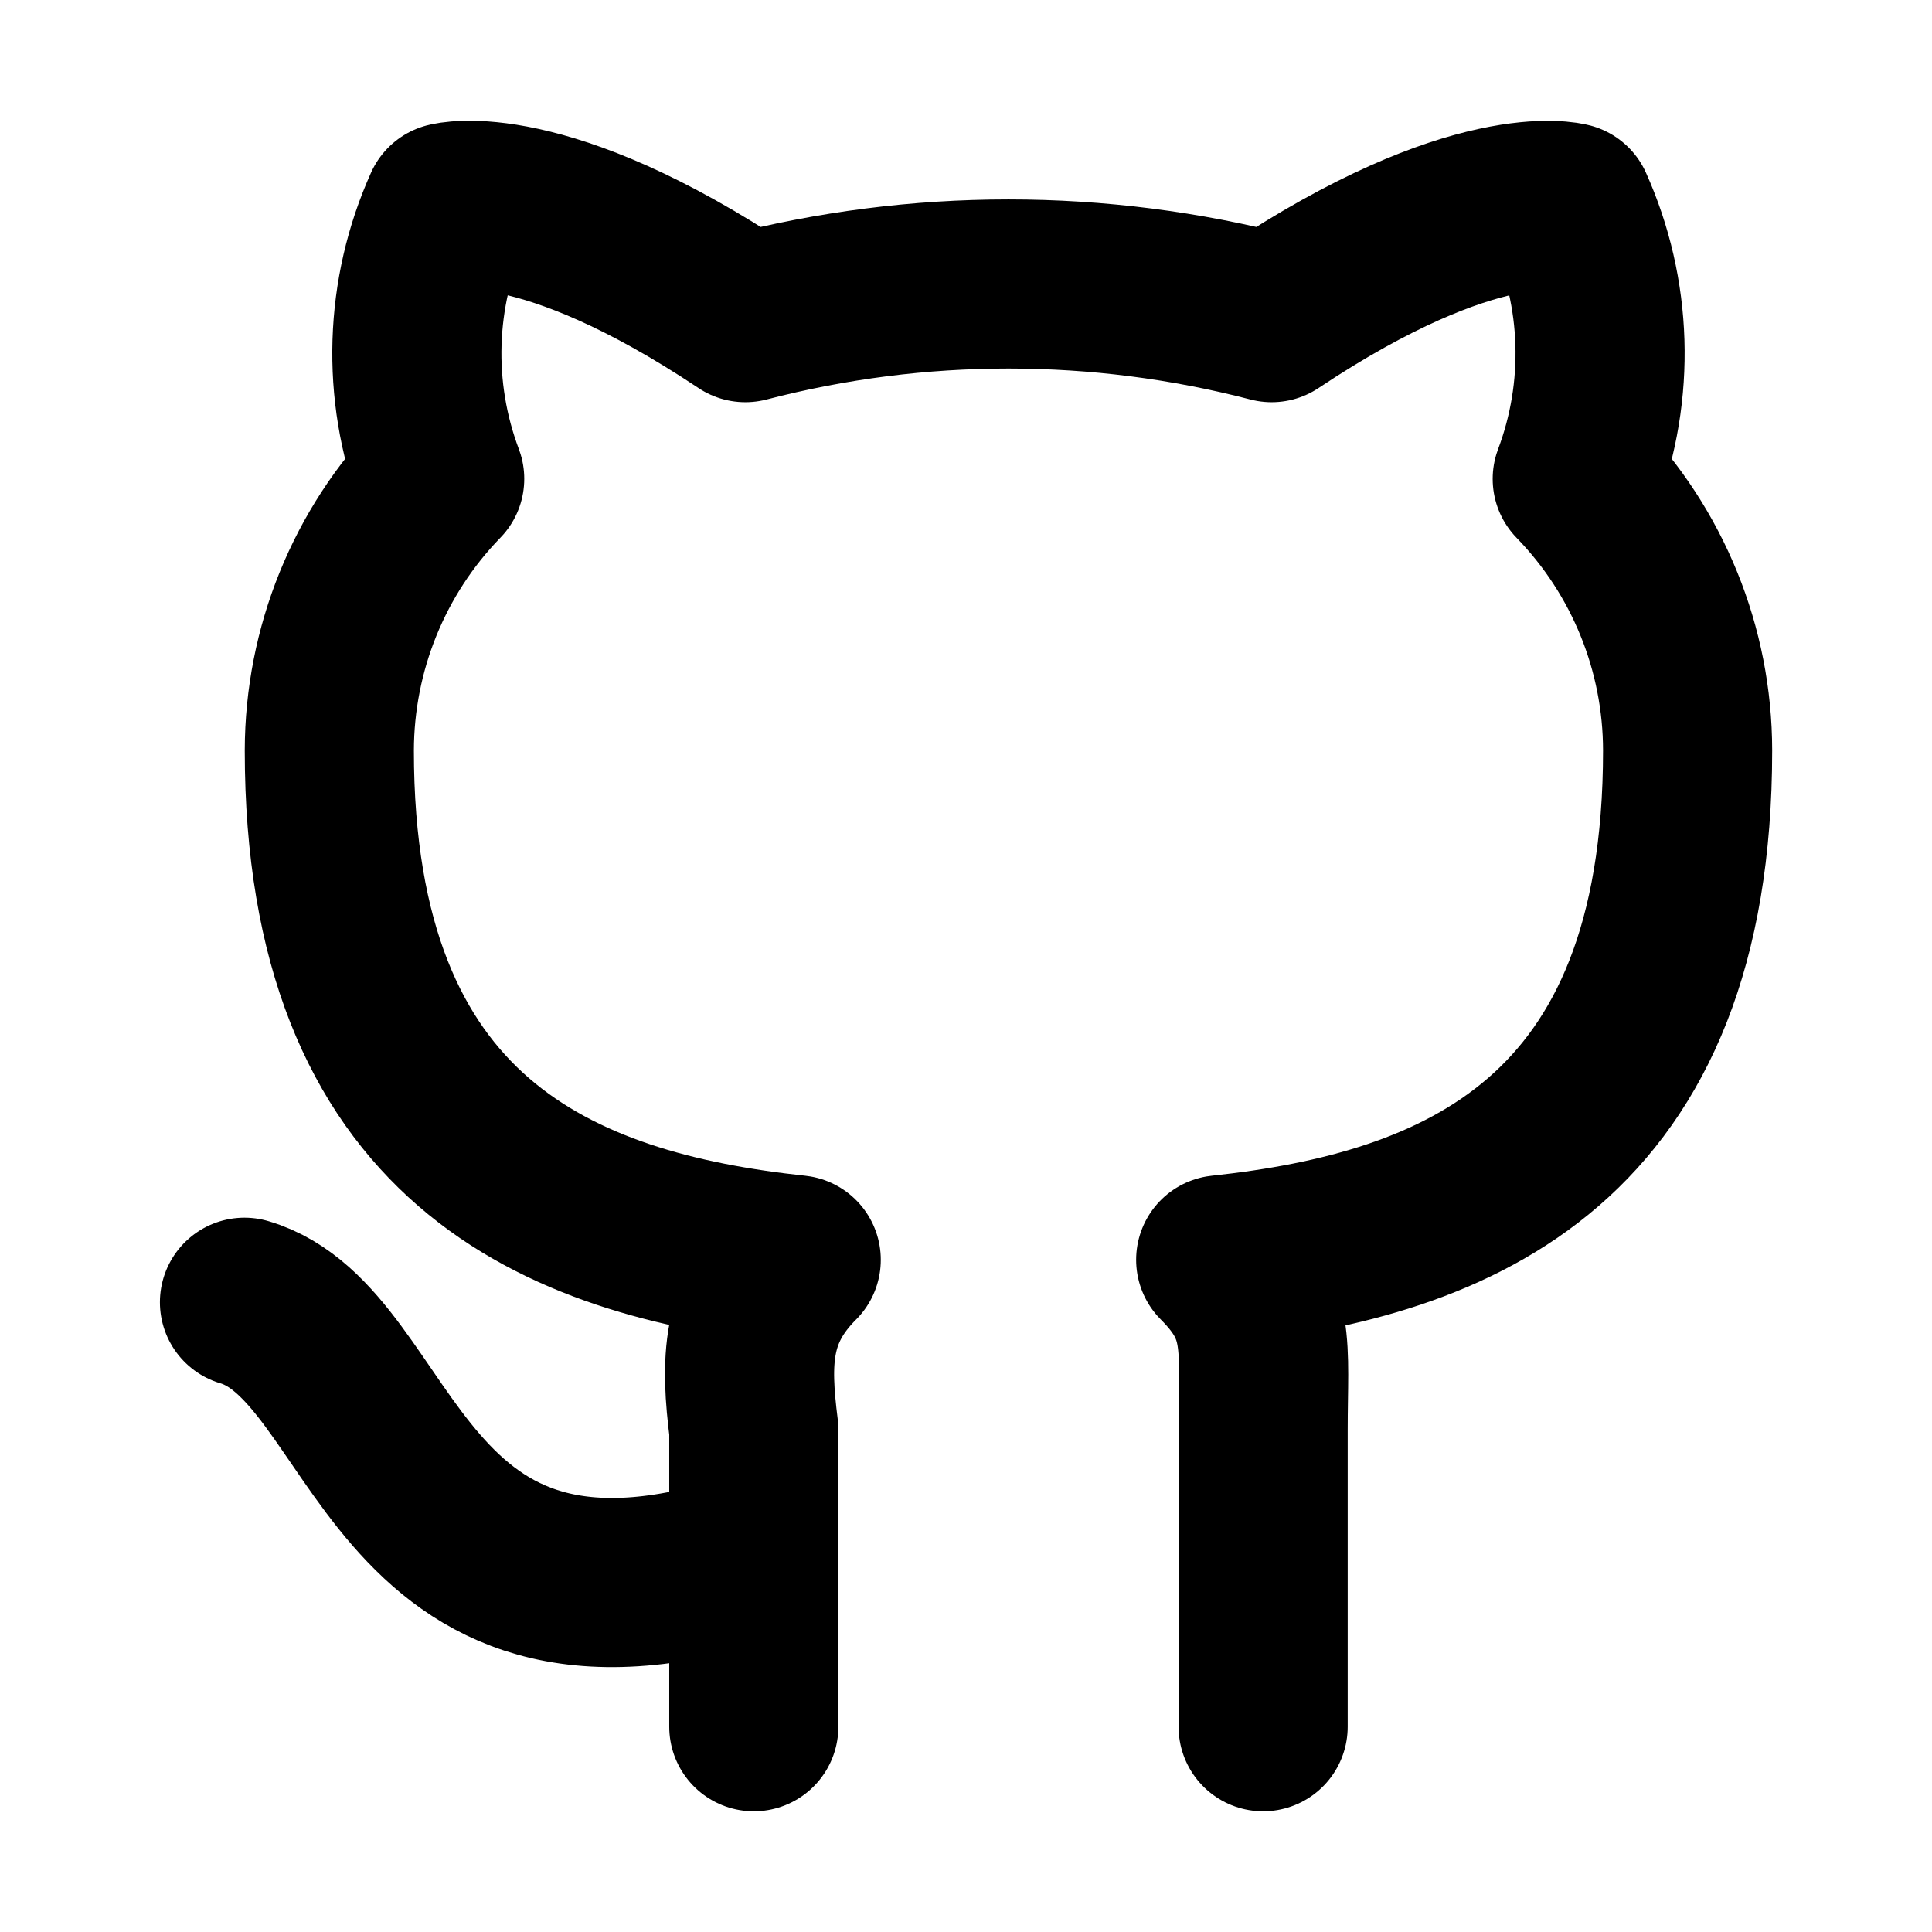 <?xml version="1.0" encoding="UTF-8" standalone="no"?>
<svg
   width="24"
   height="24"
   viewBox="0 0 24 24"
   fill="none"
   version="1.1"
   id="svg1"
   sodipodi:docname="github.svg"
   inkscape:version="1.3.2 (091e20ef0f, 2023-11-25, custom)"
   xmlns:inkscape="http://www.inkscape.org/namespaces/inkscape"
   xmlns:sodipodi="http://sodipodi.sourceforge.net/DTD/sodipodi-0.dtd"
   xmlns="http://www.w3.org/2000/svg"
   xmlns:svg="http://www.w3.org/2000/svg">
  <defs
     id="defs1" />
  <sodipodi:namedview
     id="namedview1"
     pagecolor="#ffffff"
     bordercolor="#000000"
     borderopacity="0.25"
     inkscape:showpageshadow="2"
     inkscape:pageopacity="0.0"
     inkscape:pagecheckerboard="true"
     inkscape:deskcolor="#d1d1d1"
     inkscape:zoom="28.849662"
     inkscape:cx="12.513145"
     inkscape:cy="15.164822"
     inkscape:window-width="1920"
     inkscape:window-height="1048"
     inkscape:window-x="0"
     inkscape:window-y="32"
     inkscape:window-maximized="1"
     inkscape:current-layer="layer1" />
  <g
     inkscape:groupmode="layer"
     id="layer1"
     inkscape:label="Layer 1">
    <path
       d="M 9.364,19.341 C 4.829,20.817 4.829,16.704 3.037,16.177 M 15.691,21.45 V 17.759 c 0,-1.055 0.105,-1.476 -0.527,-2.109 2.953,-0.316 5.8,-1.476 5.8,-6.327 -0.001,-1.26 -0.493,-2.47 -1.371,-3.374 0.412,-1.095 0.374,-2.308 -0.105,-3.374 0,0 -1.16,-0.316 -3.691,1.371 -2.144,-0.558 -4.394,-0.558 -6.538,0 C 6.727,2.258 5.568,2.574 5.568,2.574 5.088,3.641 5.05,4.854 5.462,5.948 4.584,6.852 4.093,8.063 4.091,9.323 c 0,4.851 2.847,6.011 5.8,6.327 -0.633,0.633 -0.633,1.265 -0.527,2.109 v 3.691"
       stroke="#ffffff"
       stroke-width="2.101"
       stroke-linecap="round"
       stroke-linejoin="round"
       id="path1"
       style="opacity:1;stroke:#000000;stroke-opacity:1" />
  </g>
</svg>
